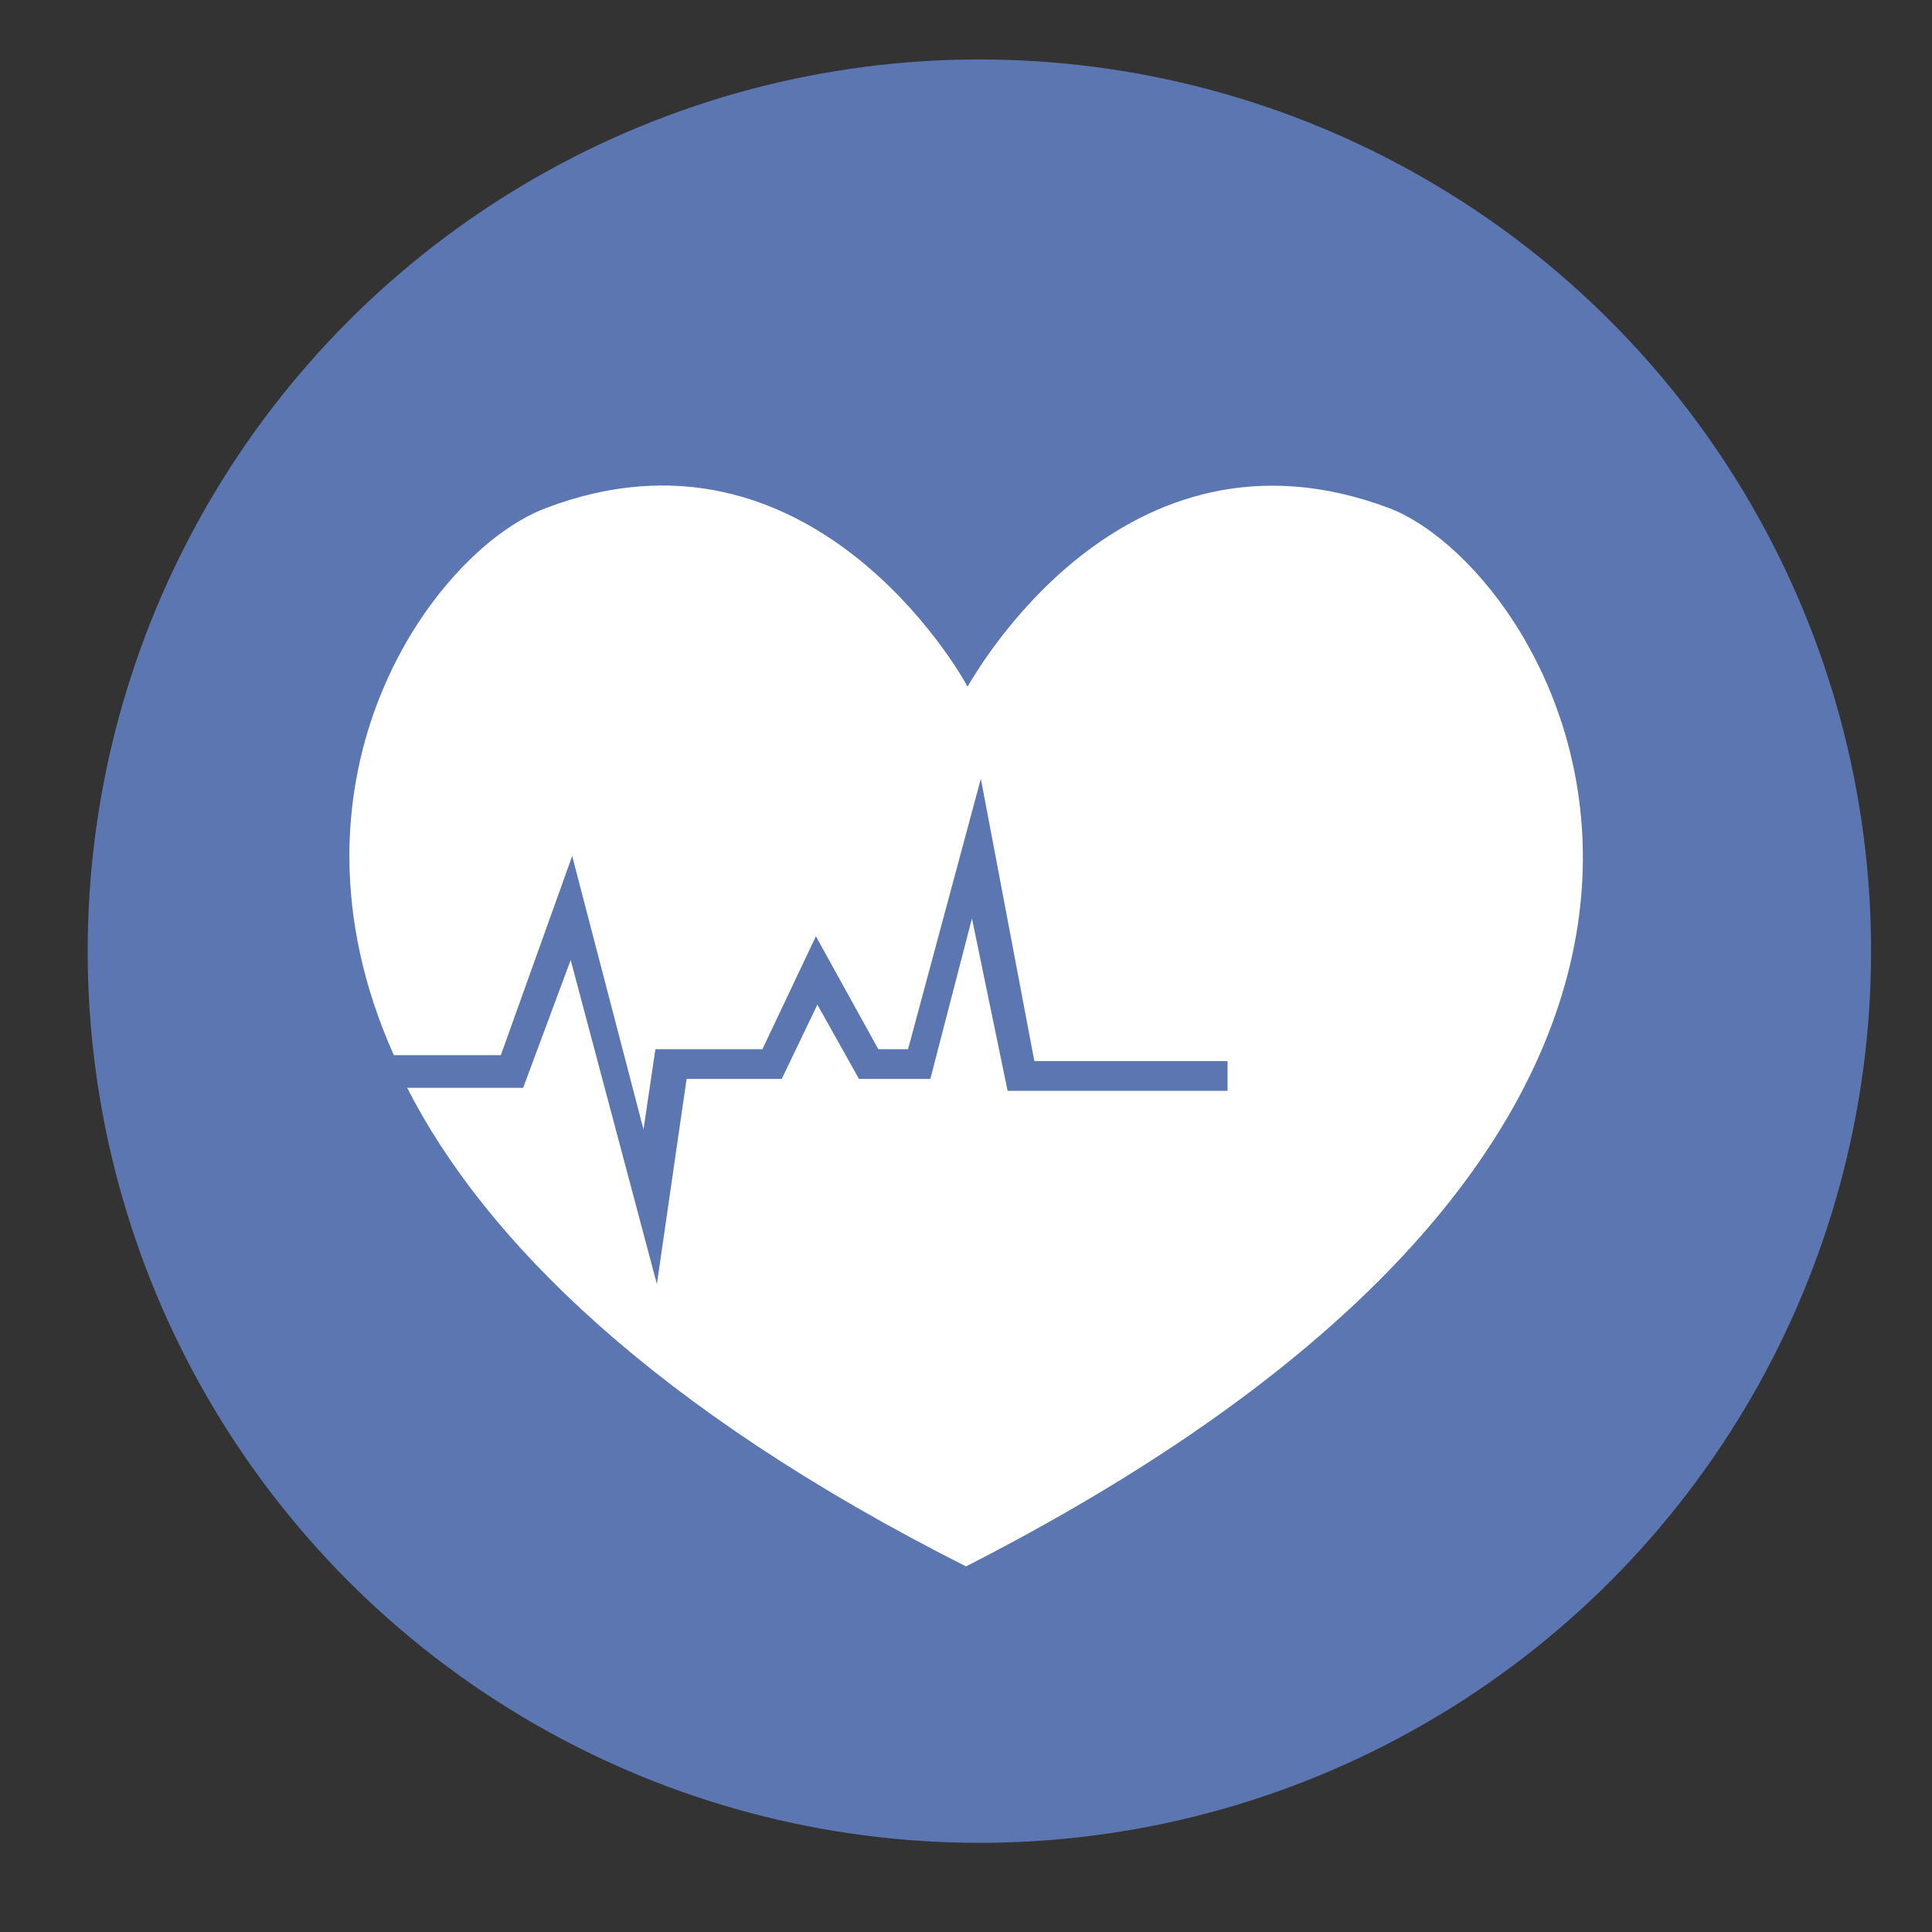 <svg id="Calque_1" data-name="Calque 1" xmlns="http://www.w3.org/2000/svg" viewBox="0 0 65 65"><rect x="0" y="0" width="65" height="65" fill="#333333" stroke="none"/><defs><style>.cls-1{fill:#5c76b2;}.cls-2{fill:#fff;}</style></defs><g id="BACKGROUND"><circle class="cls-1" cx="32.95" cy="32" r="30"/><path class="cls-2" d="M46.75,17.1c-9-3.4-14,5.7-14.2,6-.2-.4-5.3-9.4-14.2-6-3.7,1.4-9.3,9-5.1,18.4h3.6l2.4-6.7,2.4,9.2.4-2.7h3.6l1.8-3.8,2.1,3.8h1L33,26.2l1.8,9.5h6.5v1H33.9l-1.2-5.8-1.4,5.4H28.9l-1.4-2.5-1.2,2.5H23.1l-1,6.9L19.2,32.3l-1.6,4.3H13.7c2.6,5.1,8.3,10.8,18.8,16.1h0C63.05,37.1,52.45,19.3,46.75,17.1Z"/></g></svg>